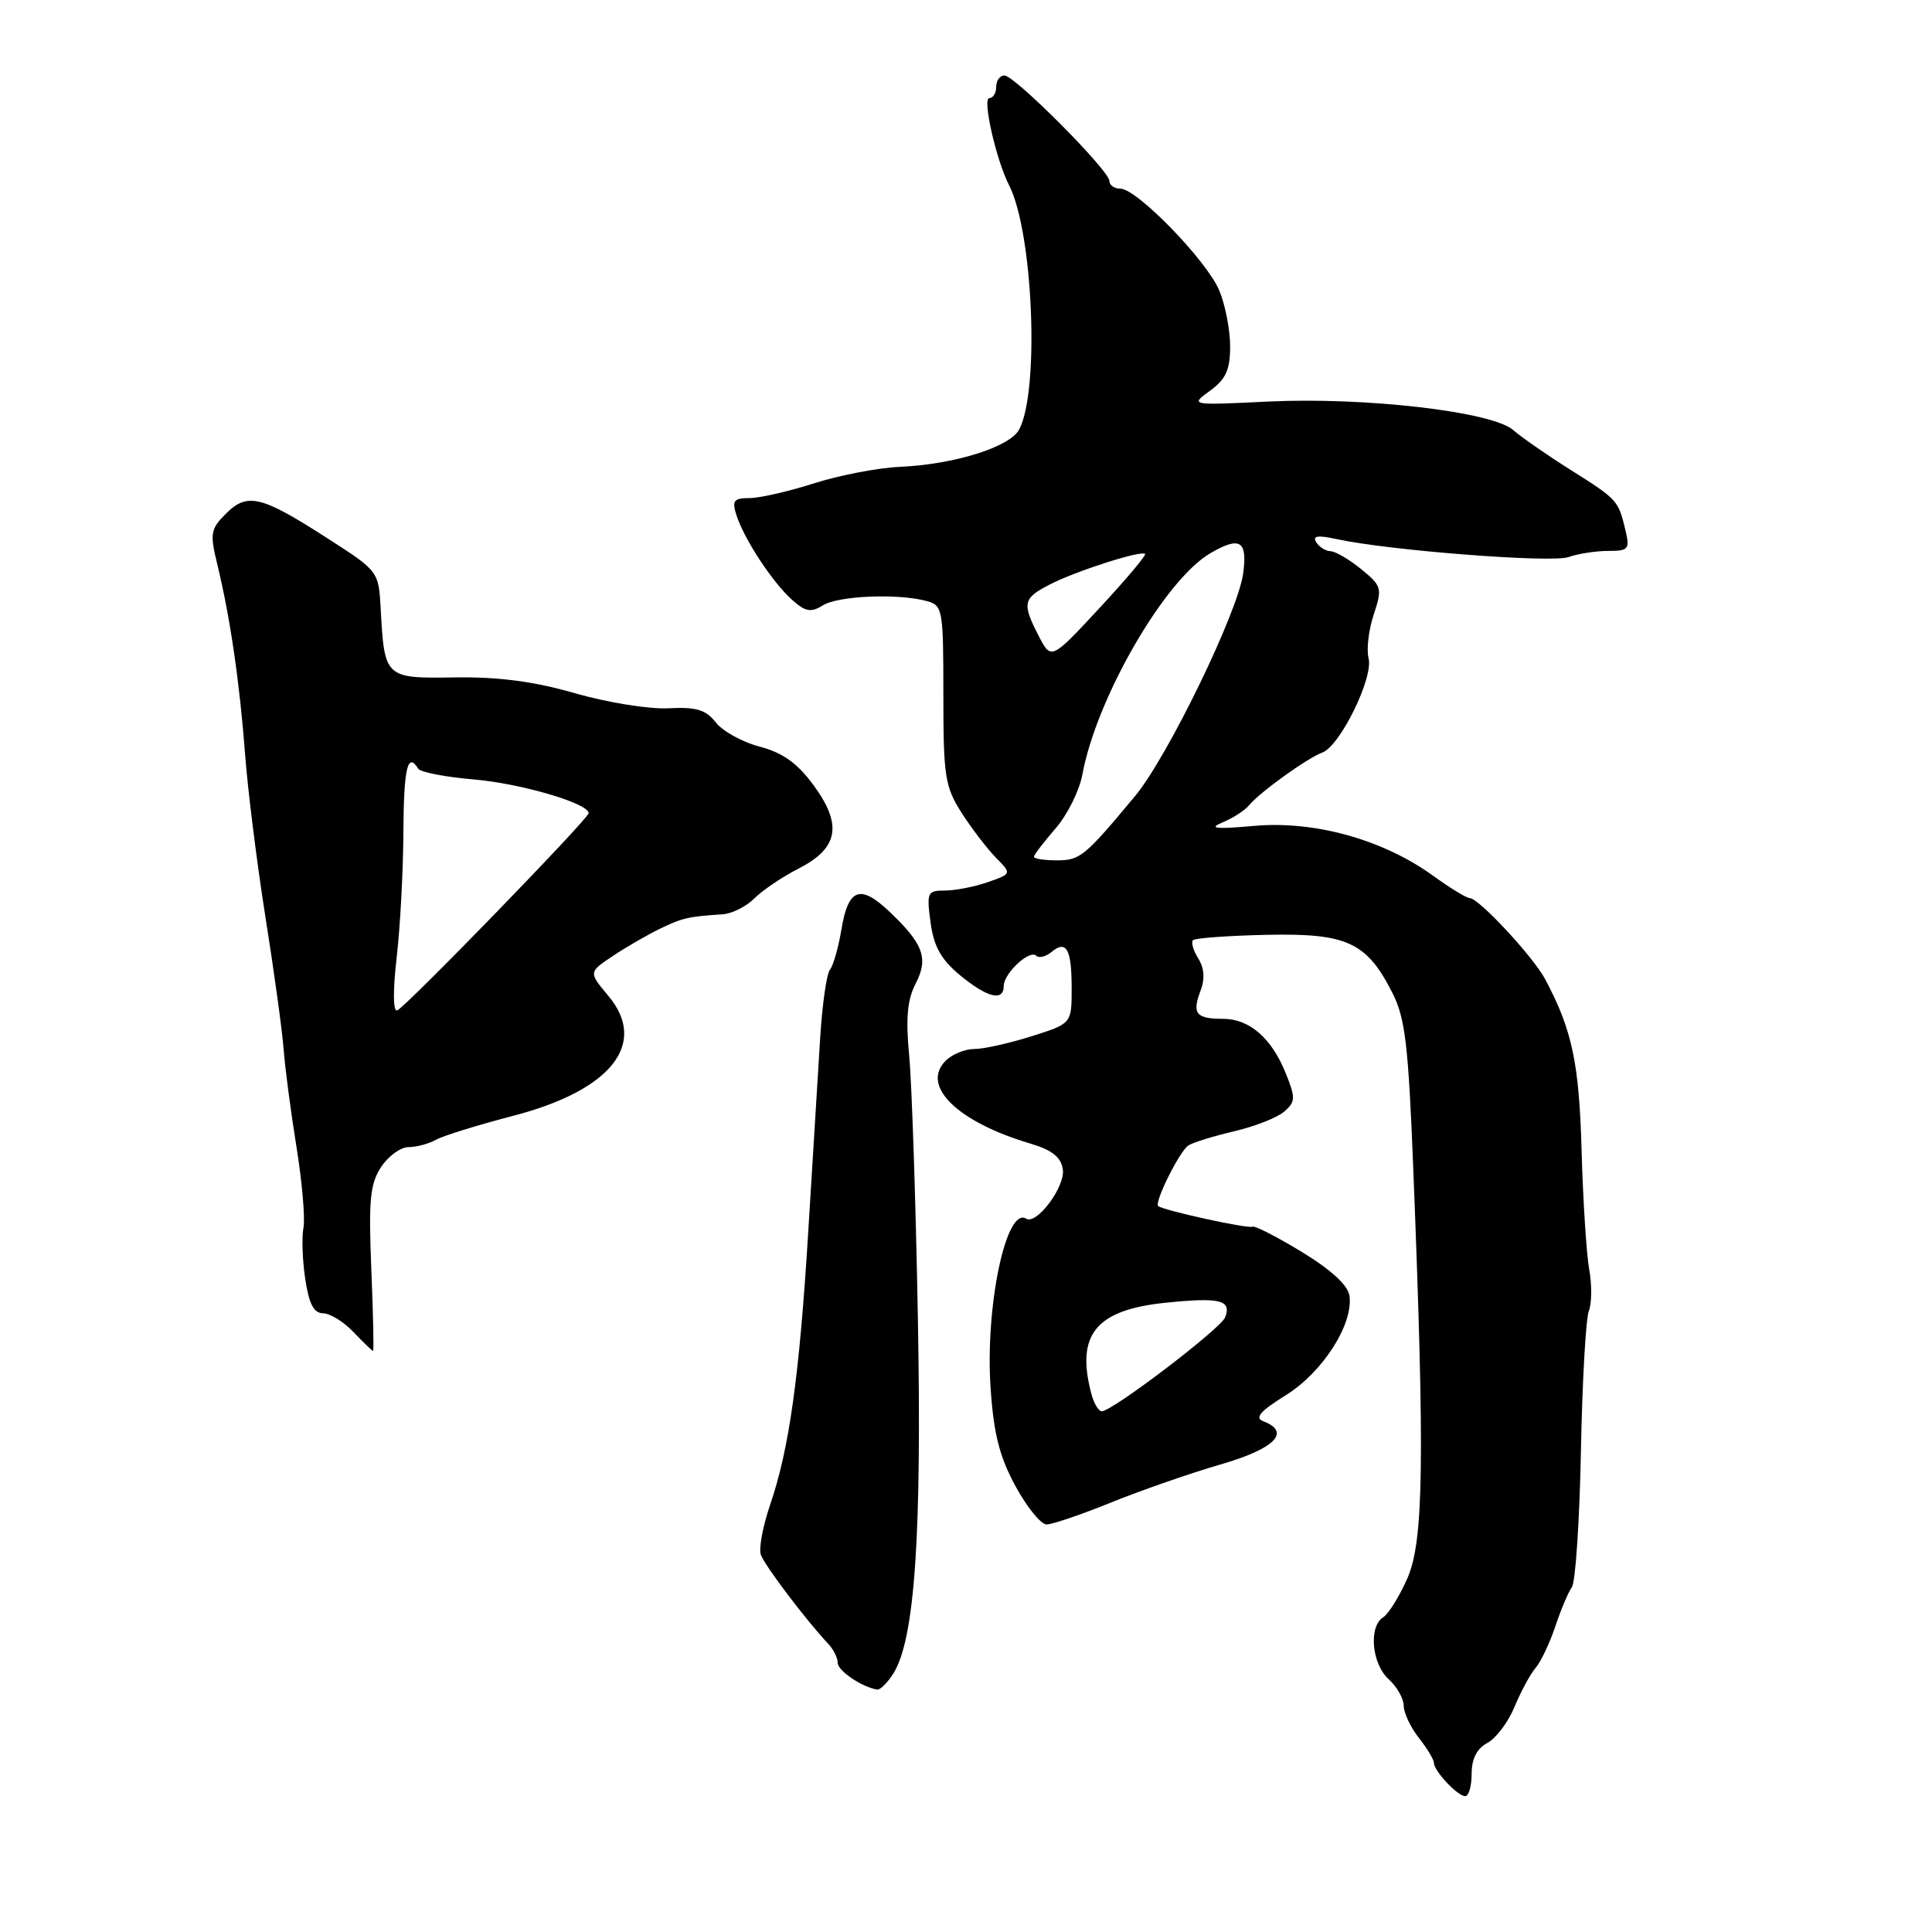 <?xml version="1.0" encoding="UTF-8" standalone="no"?>
<!DOCTYPE svg PUBLIC "-//W3C//DTD SVG 1.1//EN" "http://www.w3.org/Graphics/SVG/1.1/DTD/svg11.dtd" >
<svg xmlns="http://www.w3.org/2000/svg" xmlns:xlink="http://www.w3.org/1999/xlink" version="1.1" viewBox="0 0 256 256">
 <g >
 <path fill="currentColor"
d=" M 195.00 235.04 C 195.00 233.05 195.69 231.70 197.08 230.95 C 198.23 230.34 199.85 228.19 200.68 226.17 C 201.52 224.15 202.77 221.82 203.48 221.00 C 204.18 220.18 205.35 217.70 206.09 215.50 C 206.82 213.30 207.81 210.96 208.28 210.31 C 208.76 209.65 209.30 201.55 209.48 192.31 C 209.66 183.06 210.13 174.69 210.53 173.71 C 210.92 172.72 210.95 170.24 210.58 168.21 C 210.21 166.17 209.76 159.10 209.57 152.50 C 209.25 140.87 208.32 136.48 204.76 129.78 C 203.17 126.78 195.94 119.00 194.74 119.00 C 194.32 119.00 192.16 117.68 189.92 116.06 C 183.32 111.27 174.24 108.73 166.25 109.43 C 161.03 109.89 160.07 109.79 162.00 108.97 C 163.38 108.40 164.95 107.38 165.50 106.71 C 166.94 104.97 173.20 100.46 175.21 99.72 C 177.57 98.85 182.02 89.78 181.34 87.21 C 181.05 86.07 181.35 83.47 182.02 81.45 C 183.18 77.94 183.10 77.65 180.37 75.42 C 178.79 74.13 176.96 73.06 176.31 73.04 C 175.65 73.02 174.80 72.48 174.40 71.84 C 173.88 71.00 174.62 70.89 177.09 71.43 C 183.99 72.94 205.56 74.61 207.82 73.82 C 209.09 73.37 211.46 73.00 213.08 73.00 C 215.80 73.00 215.98 72.78 215.38 70.25 C 214.43 66.29 214.34 66.19 208.14 62.28 C 205.04 60.33 201.60 57.94 200.50 56.98 C 197.71 54.54 180.89 52.59 168.00 53.21 C 157.68 53.71 157.68 53.71 160.34 51.77 C 162.44 50.24 163.00 49.01 163.00 45.88 C 163.00 43.71 162.35 40.38 161.56 38.49 C 159.91 34.54 150.65 25.00 148.46 25.00 C 147.66 25.00 147.00 24.54 147.00 23.98 C 147.00 22.60 134.46 10.00 133.09 10.00 C 132.49 10.00 132.00 10.68 132.00 11.50 C 132.00 12.32 131.59 13.00 131.09 13.00 C 130.14 13.00 131.99 21.19 133.71 24.55 C 136.90 30.79 137.77 51.83 135.04 56.92 C 133.80 59.24 126.45 61.54 119.22 61.86 C 116.32 61.99 111.20 62.98 107.84 64.05 C 104.49 65.12 100.64 66.00 99.30 66.00 C 97.23 66.00 96.97 66.34 97.58 68.25 C 98.58 71.41 102.34 77.14 104.93 79.46 C 106.73 81.07 107.45 81.20 109.04 80.21 C 111.07 78.94 118.93 78.61 122.75 79.63 C 124.92 80.21 125.00 80.64 125.00 92.07 C 125.00 102.89 125.21 104.24 127.42 107.71 C 128.76 109.79 130.80 112.46 131.96 113.64 C 134.07 115.78 134.07 115.78 130.89 116.89 C 129.14 117.50 126.58 118.00 125.22 118.00 C 122.88 118.00 122.77 118.24 123.30 122.22 C 123.73 125.40 124.69 127.13 127.18 129.20 C 130.81 132.20 133.00 132.75 133.00 130.65 C 133.00 128.97 136.44 125.77 137.31 126.64 C 137.66 126.99 138.57 126.77 139.32 126.15 C 141.31 124.50 142.00 125.74 142.00 130.98 C 142.00 135.63 142.00 135.63 136.66 137.32 C 133.73 138.24 130.32 139.00 129.09 139.00 C 127.86 139.00 126.15 139.70 125.30 140.56 C 121.97 143.88 126.86 148.66 136.50 151.52 C 139.42 152.39 140.59 153.32 140.83 154.95 C 141.17 157.24 137.36 162.34 135.97 161.48 C 133.31 159.84 130.52 173.17 131.26 183.95 C 131.67 190.00 132.45 193.06 134.56 196.93 C 136.08 199.72 137.93 202.00 138.68 202.00 C 139.43 202.00 143.30 200.68 147.27 199.07 C 151.25 197.46 157.76 195.20 161.75 194.04 C 168.92 191.97 171.11 189.75 167.41 188.33 C 166.21 187.87 166.96 187.00 170.38 184.87 C 175.27 181.83 179.35 175.45 178.81 171.69 C 178.61 170.30 176.39 168.26 172.50 165.89 C 169.20 163.88 166.26 162.38 165.97 162.54 C 165.41 162.86 154.03 160.36 153.46 159.80 C 152.95 159.28 156.27 152.60 157.45 151.79 C 158.02 151.40 160.74 150.56 163.49 149.91 C 166.25 149.27 169.25 148.09 170.17 147.29 C 171.67 145.98 171.69 145.49 170.35 142.17 C 168.48 137.54 165.55 135.00 162.06 135.00 C 158.50 135.00 157.93 134.31 159.05 131.36 C 159.68 129.72 159.59 128.31 158.78 127.01 C 158.12 125.96 157.80 124.86 158.08 124.58 C 158.36 124.30 162.75 123.98 167.83 123.87 C 178.49 123.64 181.08 124.83 184.50 131.56 C 186.20 134.90 186.62 138.47 187.27 155.00 C 188.80 193.57 188.64 204.24 186.49 209.12 C 185.43 211.53 183.98 213.86 183.28 214.30 C 181.32 215.52 181.76 220.47 184.00 222.50 C 185.10 223.50 186.00 225.08 186.00 226.02 C 186.00 226.96 186.90 228.87 188.00 230.27 C 189.10 231.67 190.00 233.16 190.00 233.58 C 190.00 234.66 193.14 238.00 194.15 238.00 C 194.62 238.00 195.00 236.67 195.00 235.04 Z  M 118.37 221.75 C 121.21 217.26 122.16 203.45 121.62 174.50 C 121.34 159.10 120.82 143.51 120.47 139.86 C 120.00 134.92 120.22 132.47 121.33 130.33 C 123.07 126.96 122.35 125.03 117.74 120.69 C 113.95 117.13 112.38 117.75 111.49 123.18 C 111.09 125.56 110.41 127.95 109.97 128.50 C 109.53 129.05 108.95 133.10 108.68 137.50 C 108.41 141.90 107.70 153.38 107.11 163.00 C 105.92 182.43 104.59 191.97 102.02 199.47 C 101.08 202.24 100.53 205.18 100.81 206.00 C 101.27 207.38 106.83 214.72 109.75 217.82 C 110.44 218.55 111.00 219.68 111.00 220.33 C 111.00 221.38 114.17 223.53 116.23 223.88 C 116.63 223.94 117.59 222.99 118.37 221.75 Z  M 49.20 168.15 C 48.83 159.03 49.03 156.88 50.49 154.65 C 51.45 153.19 53.08 152.00 54.13 152.00 C 55.17 152.00 56.81 151.56 57.76 151.03 C 58.72 150.49 63.33 149.07 68.00 147.85 C 81.01 144.48 85.92 138.26 80.59 131.93 C 77.98 128.82 77.98 128.82 81.24 126.65 C 83.03 125.46 85.85 123.83 87.50 123.04 C 90.44 121.62 91.20 121.45 95.75 121.15 C 96.99 121.07 98.88 120.12 99.96 119.04 C 101.04 117.96 103.68 116.18 105.83 115.08 C 111.11 112.39 111.66 109.29 107.79 104.03 C 105.65 101.12 103.72 99.74 100.68 98.94 C 98.38 98.34 95.76 96.89 94.85 95.73 C 93.53 94.04 92.27 93.66 88.58 93.85 C 86.04 93.99 80.48 93.09 76.23 91.87 C 70.76 90.29 66.10 89.68 60.30 89.76 C 50.98 89.90 50.94 89.87 50.44 80.59 C 50.17 75.71 50.14 75.66 43.36 71.31 C 34.62 65.68 32.77 65.23 29.94 68.06 C 27.88 70.12 27.79 70.67 28.82 74.90 C 30.50 81.82 31.77 90.53 32.48 100.00 C 32.83 104.67 34.04 114.35 35.17 121.50 C 36.31 128.65 37.39 136.53 37.58 139.00 C 37.76 141.47 38.53 147.30 39.28 151.94 C 40.03 156.59 40.45 161.42 40.21 162.68 C 39.97 163.95 40.07 167.01 40.45 169.49 C 40.94 172.78 41.58 174.00 42.81 174.02 C 43.74 174.03 45.56 175.15 46.85 176.52 C 48.15 177.88 49.31 179.00 49.43 179.00 C 49.55 179.00 49.45 174.12 49.20 168.15 Z  M 144.63 184.75 C 142.51 176.86 145.18 173.57 154.44 172.62 C 161.65 171.88 163.22 172.26 162.34 174.55 C 161.77 176.05 147.39 187.00 145.99 187.00 C 145.57 187.00 144.96 185.99 144.63 184.75 Z  M 137.00 113.53 C 137.00 113.28 138.29 111.59 139.86 109.78 C 141.43 107.98 143.03 104.76 143.42 102.63 C 145.29 92.47 154.36 76.79 160.40 73.29 C 164.31 71.02 165.31 71.65 164.73 75.96 C 164.05 81.08 154.70 100.33 150.39 105.50 C 143.74 113.49 143.12 114.00 140.04 114.00 C 138.37 114.00 137.00 113.79 137.00 113.53 Z  M 137.64 84.28 C 135.40 79.93 135.53 79.29 139.10 77.45 C 142.52 75.68 151.22 72.89 151.73 73.40 C 151.91 73.57 149.18 76.81 145.67 80.59 C 139.29 87.46 139.29 87.46 137.64 84.28 Z  M 52.56 126.88 C 53.03 122.82 53.43 115.34 53.45 110.25 C 53.50 101.77 54.01 99.58 55.41 101.85 C 55.70 102.32 59.01 102.96 62.76 103.28 C 68.98 103.80 78.00 106.45 78.00 107.75 C 78.00 108.47 53.80 133.40 52.64 133.88 C 52.08 134.11 52.05 131.34 52.56 126.88 Z "/>
</g>
</svg>